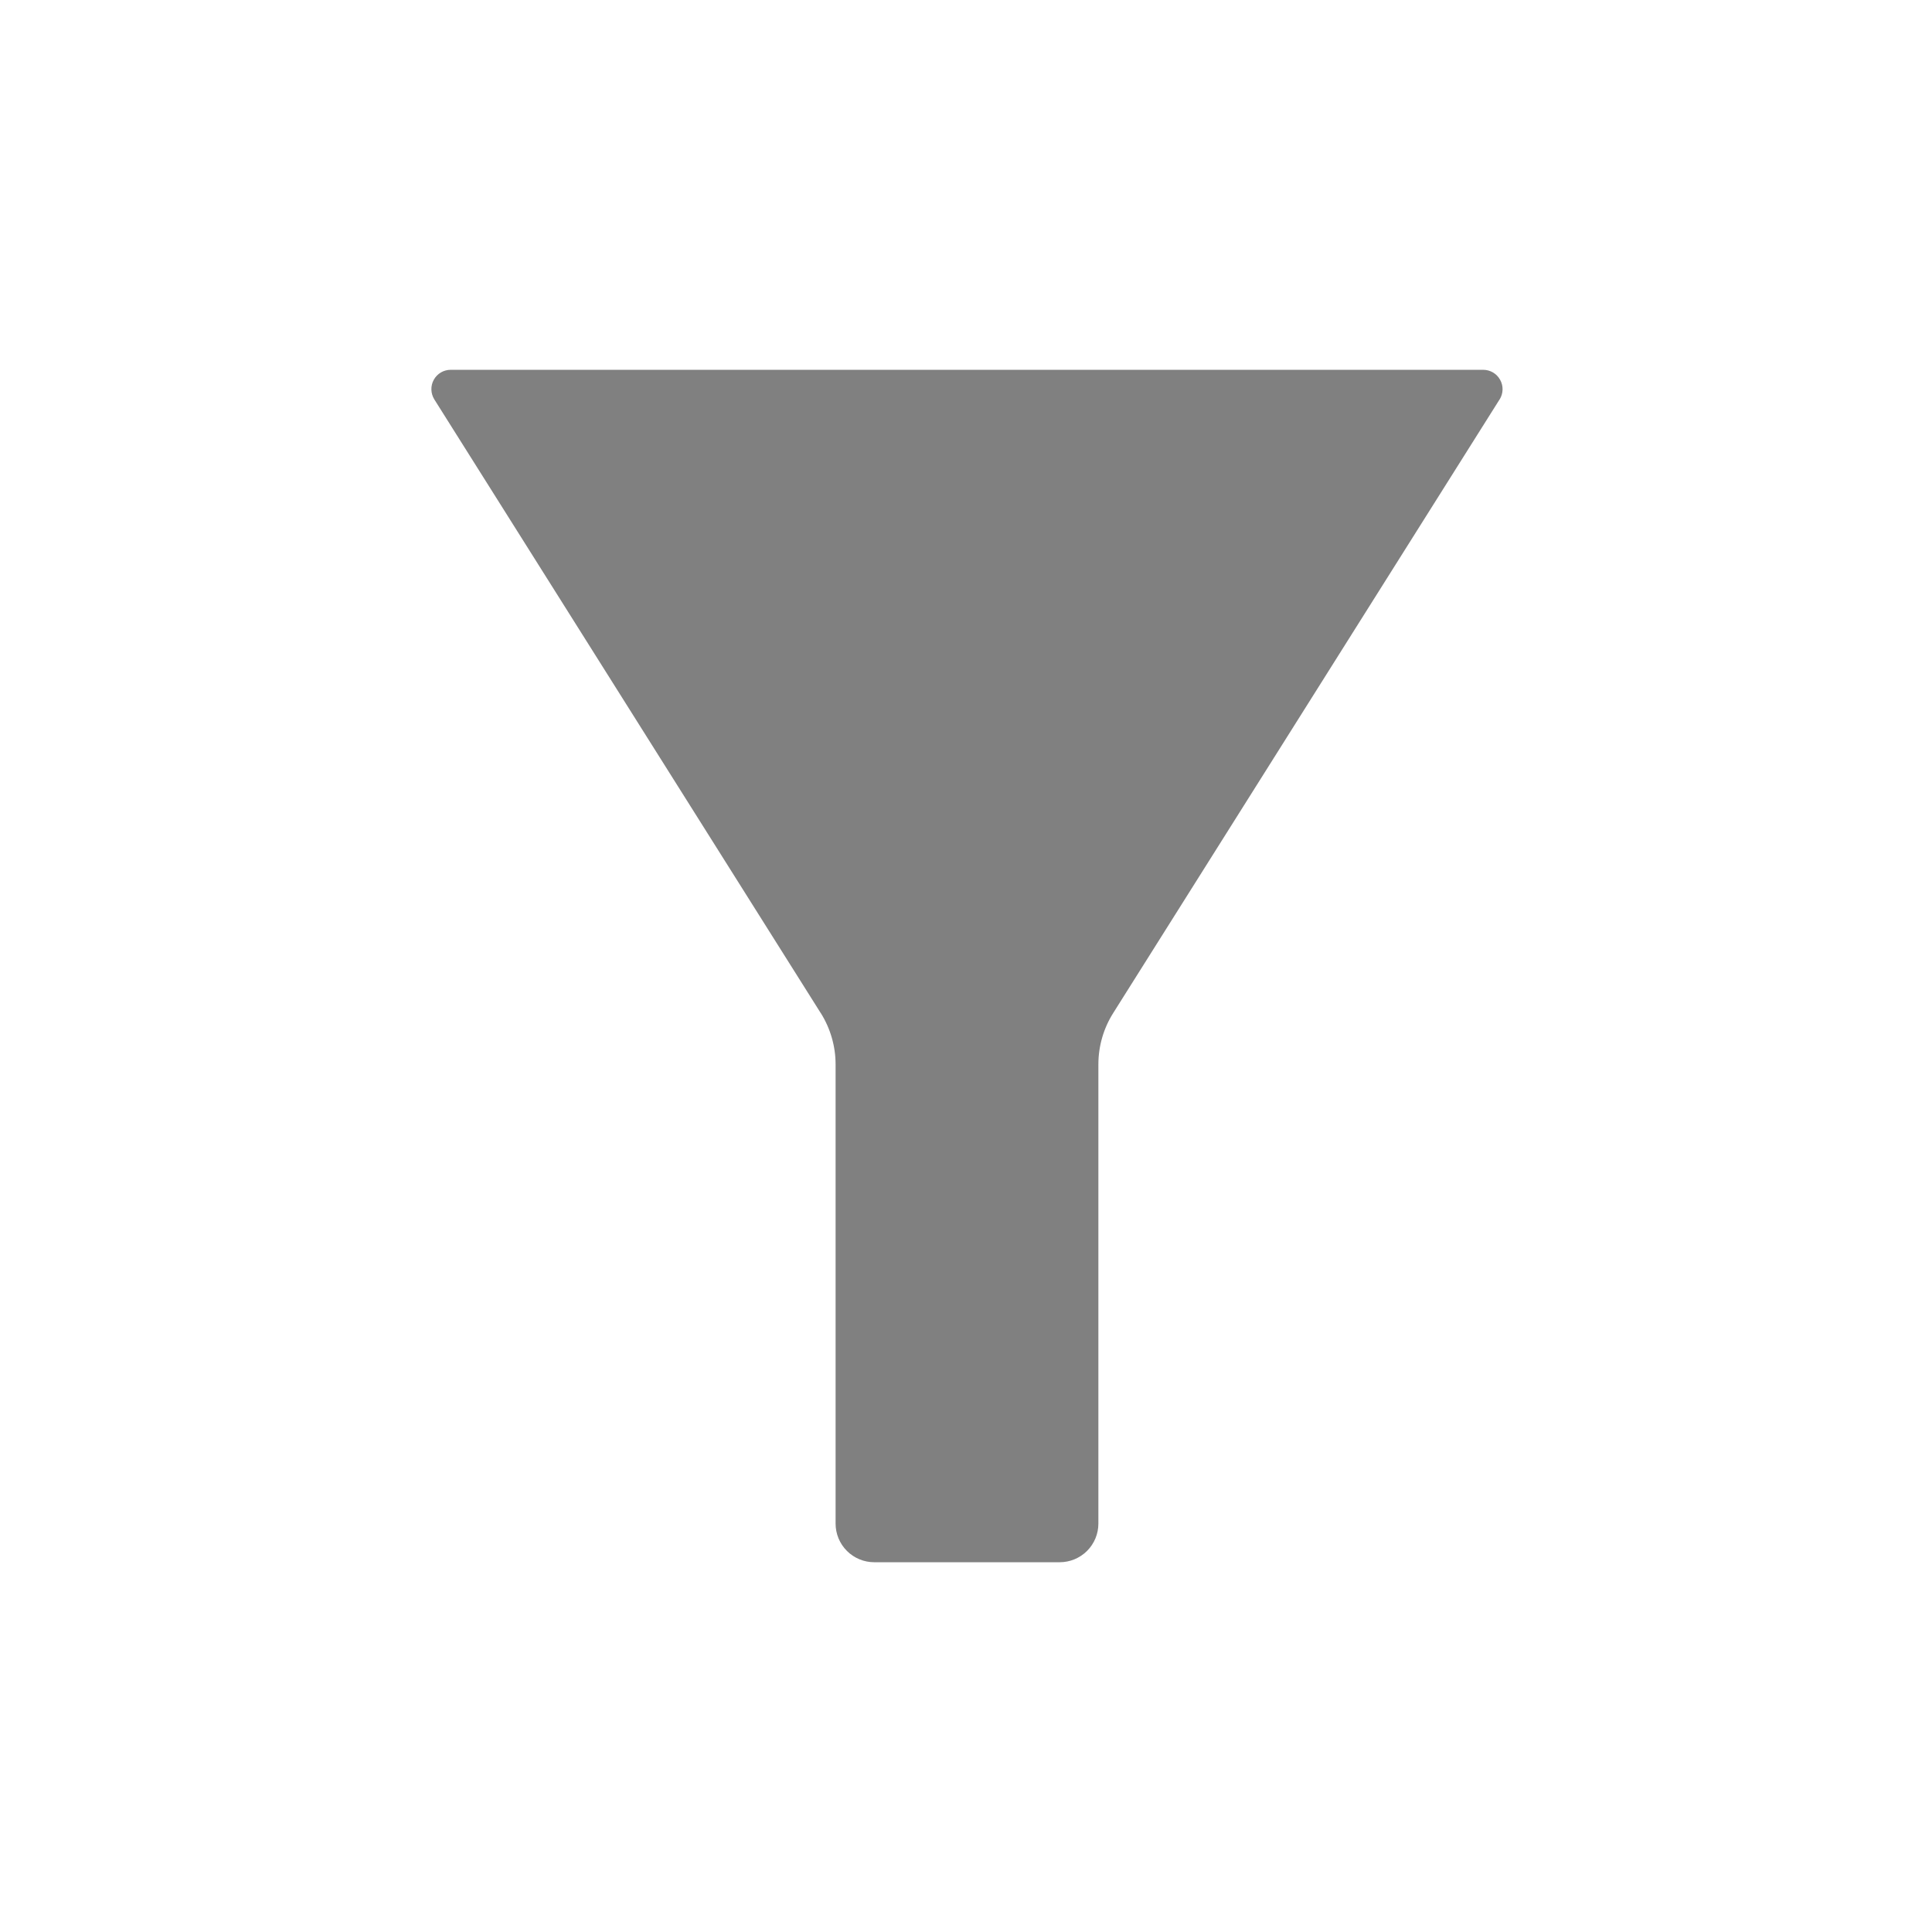<svg width="100pt" fill="gray" height="100pt" viewBox="0 0 100 100" xmlns="http://www.w3.org/2000/svg">
  <path d="M76.672 19.141H23.328c-.363 0-.699.195-.875.516-.176.316-.164.707.027 1.016l20 31.762v-.004c.5.797.77 1.719.77 2.66v23.77c0 .531.211 1.039.586 1.414s.883.586 1.414.586h9.602c.527 0 1.039-.211 1.414-.586s.586-.883.586-1.414v-23.77c0-.941.266-1.863.77-2.66l20-31.762v.004c.191-.309.203-.699.023-1.016-.176-.32-.512-.516-.875-.516z"/>
</svg>
